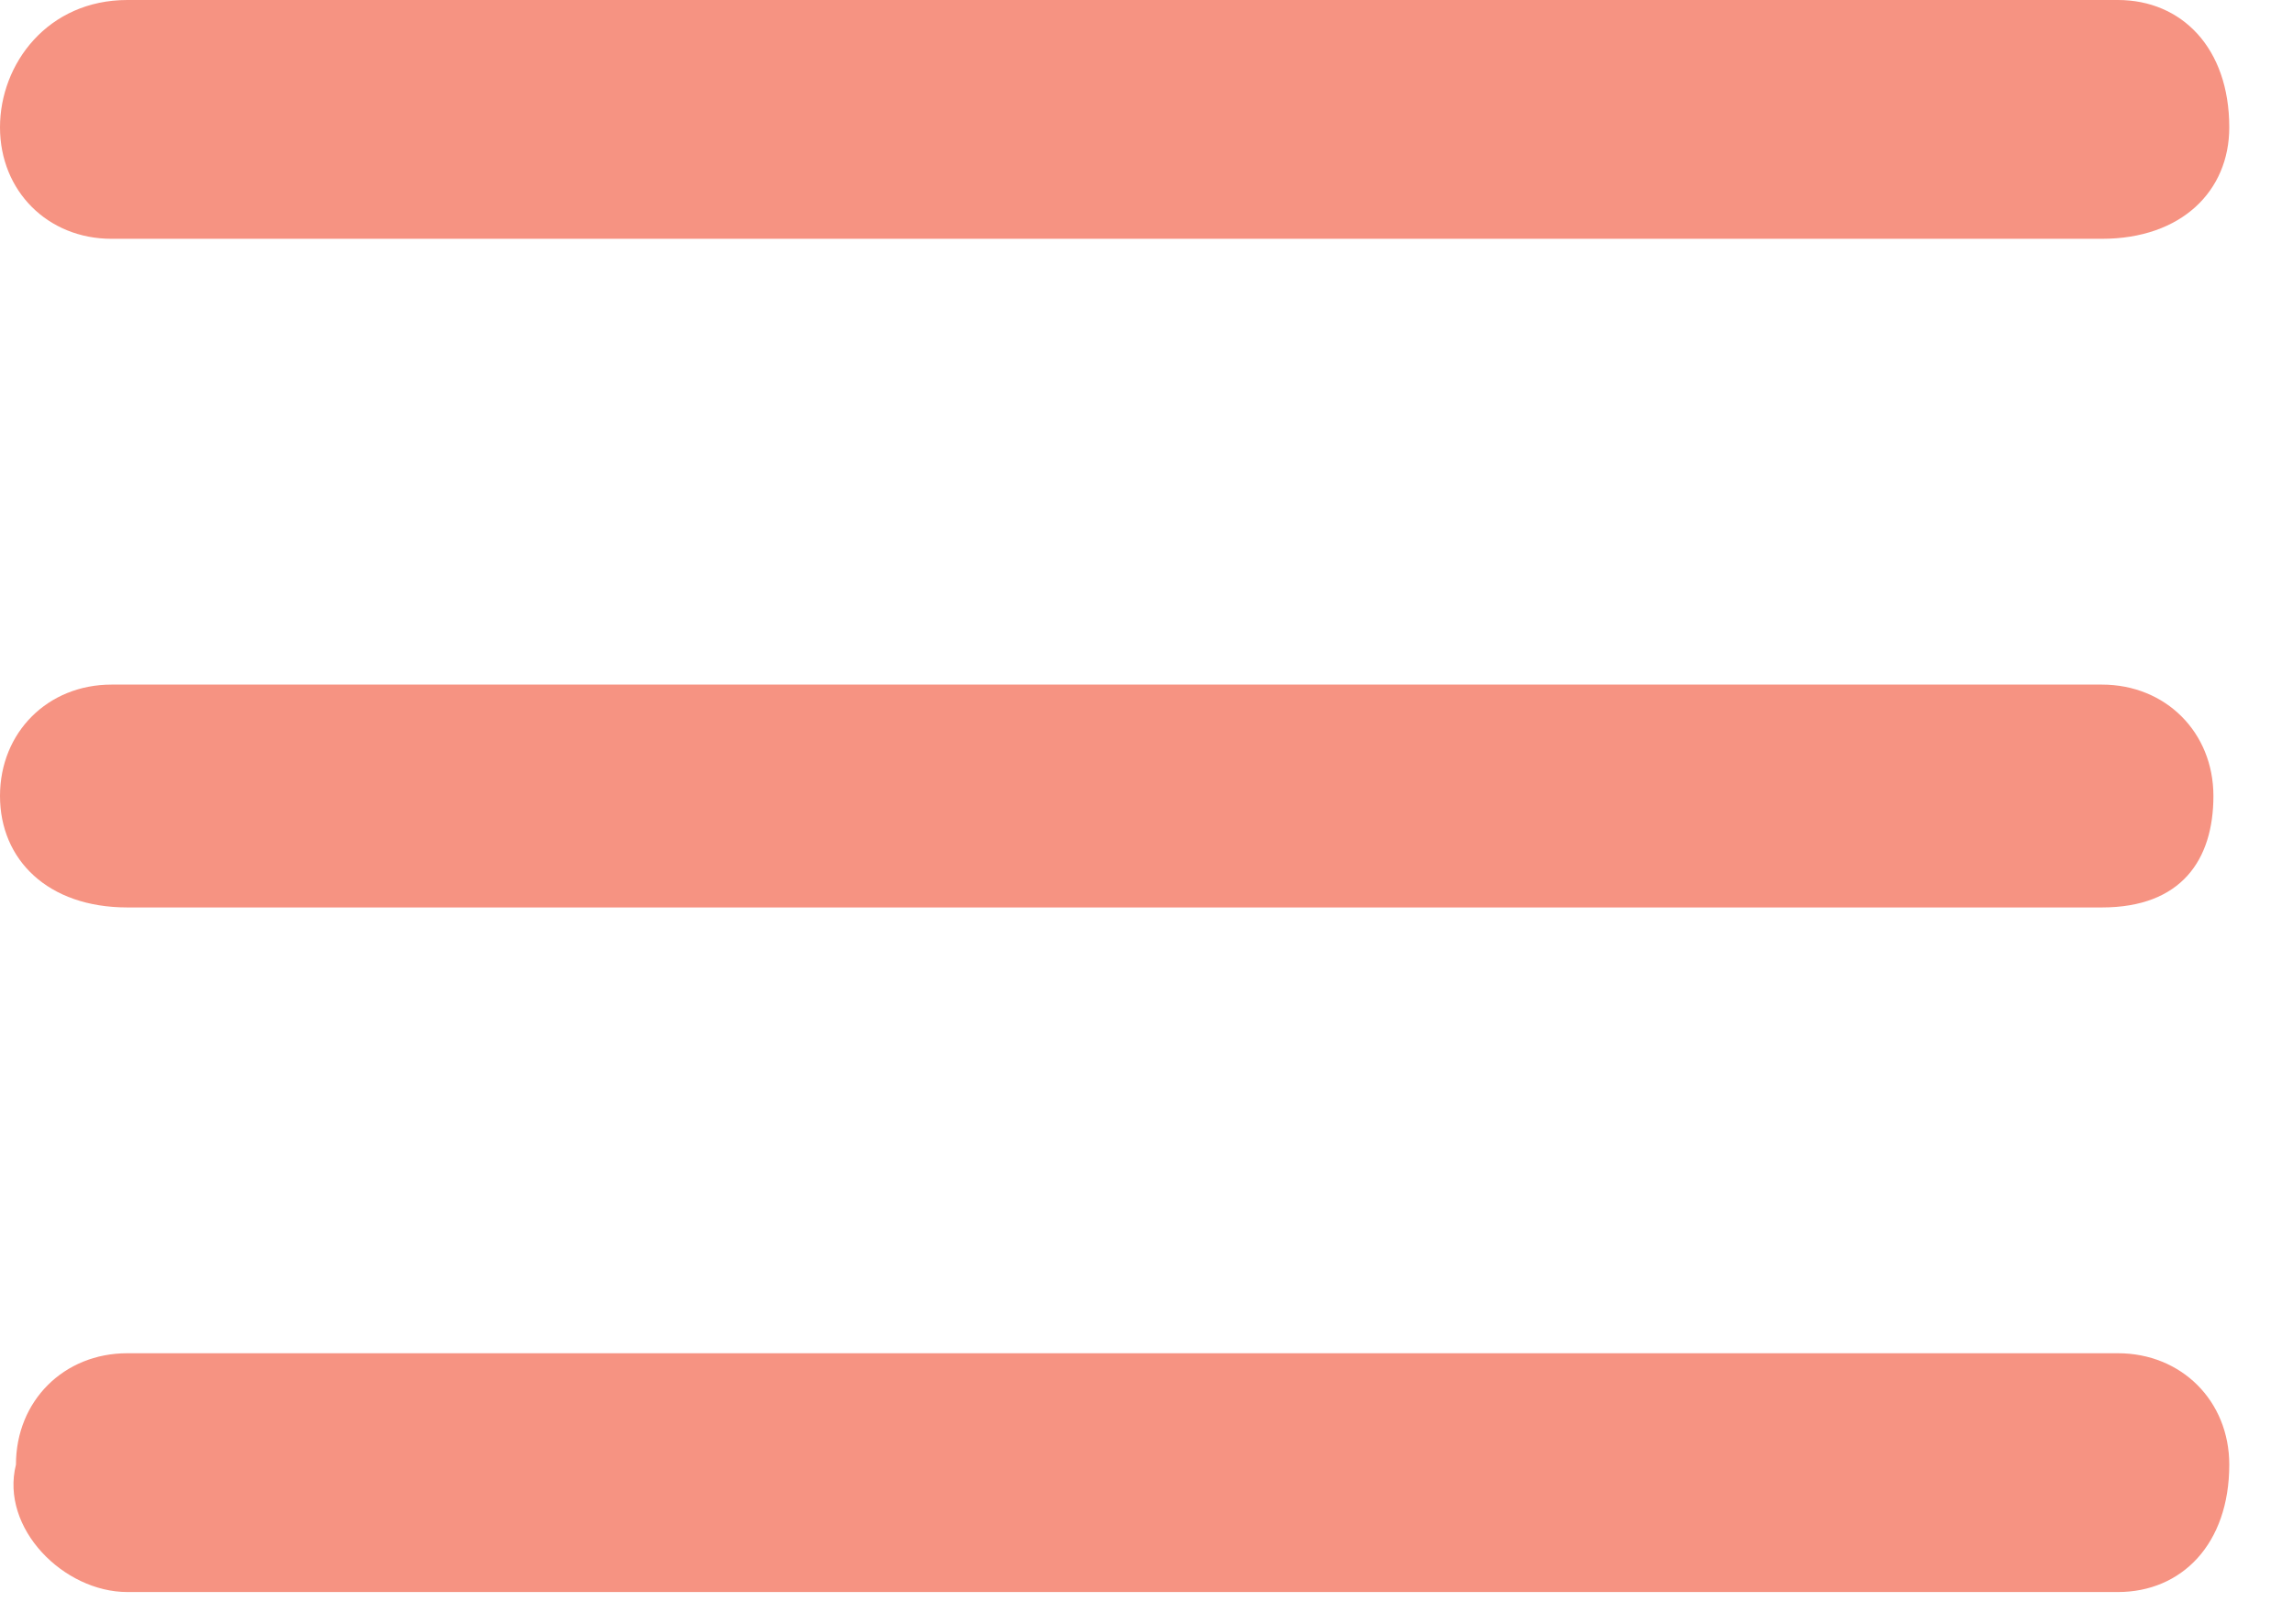 <svg width="24" height="17" viewBox="0 0 24 17" fill="none" xmlns="http://www.w3.org/2000/svg">
<path d="M22 9.5H1.333C0.5 9.5 0 9 0 8.333C0 7.667 0.5 7.167 1.167 7.167H22C22.667 7.167 23.167 7.667 23.167 8.333C23.167 9 22.833 9.5 22 9.5ZM23.333 1.333C23.333 0.5 22.833 0 22.167 0H1.333C0.5 0 0 0.667 0 1.333C0 2 0.5 2.5 1.167 2.5H22C22.833 2.5 23.333 2 23.333 1.333ZM23.333 15.333C23.333 14.667 22.833 14.167 22.167 14.167H1.333C0.667 14.167 0.167 14.667 0.167 15.333C-1.61429e-07 16 0.667 16.667 1.333 16.667H22.167C22.833 16.667 23.333 16.167 23.333 15.333Z" fill="#F69382"/>
</svg>

